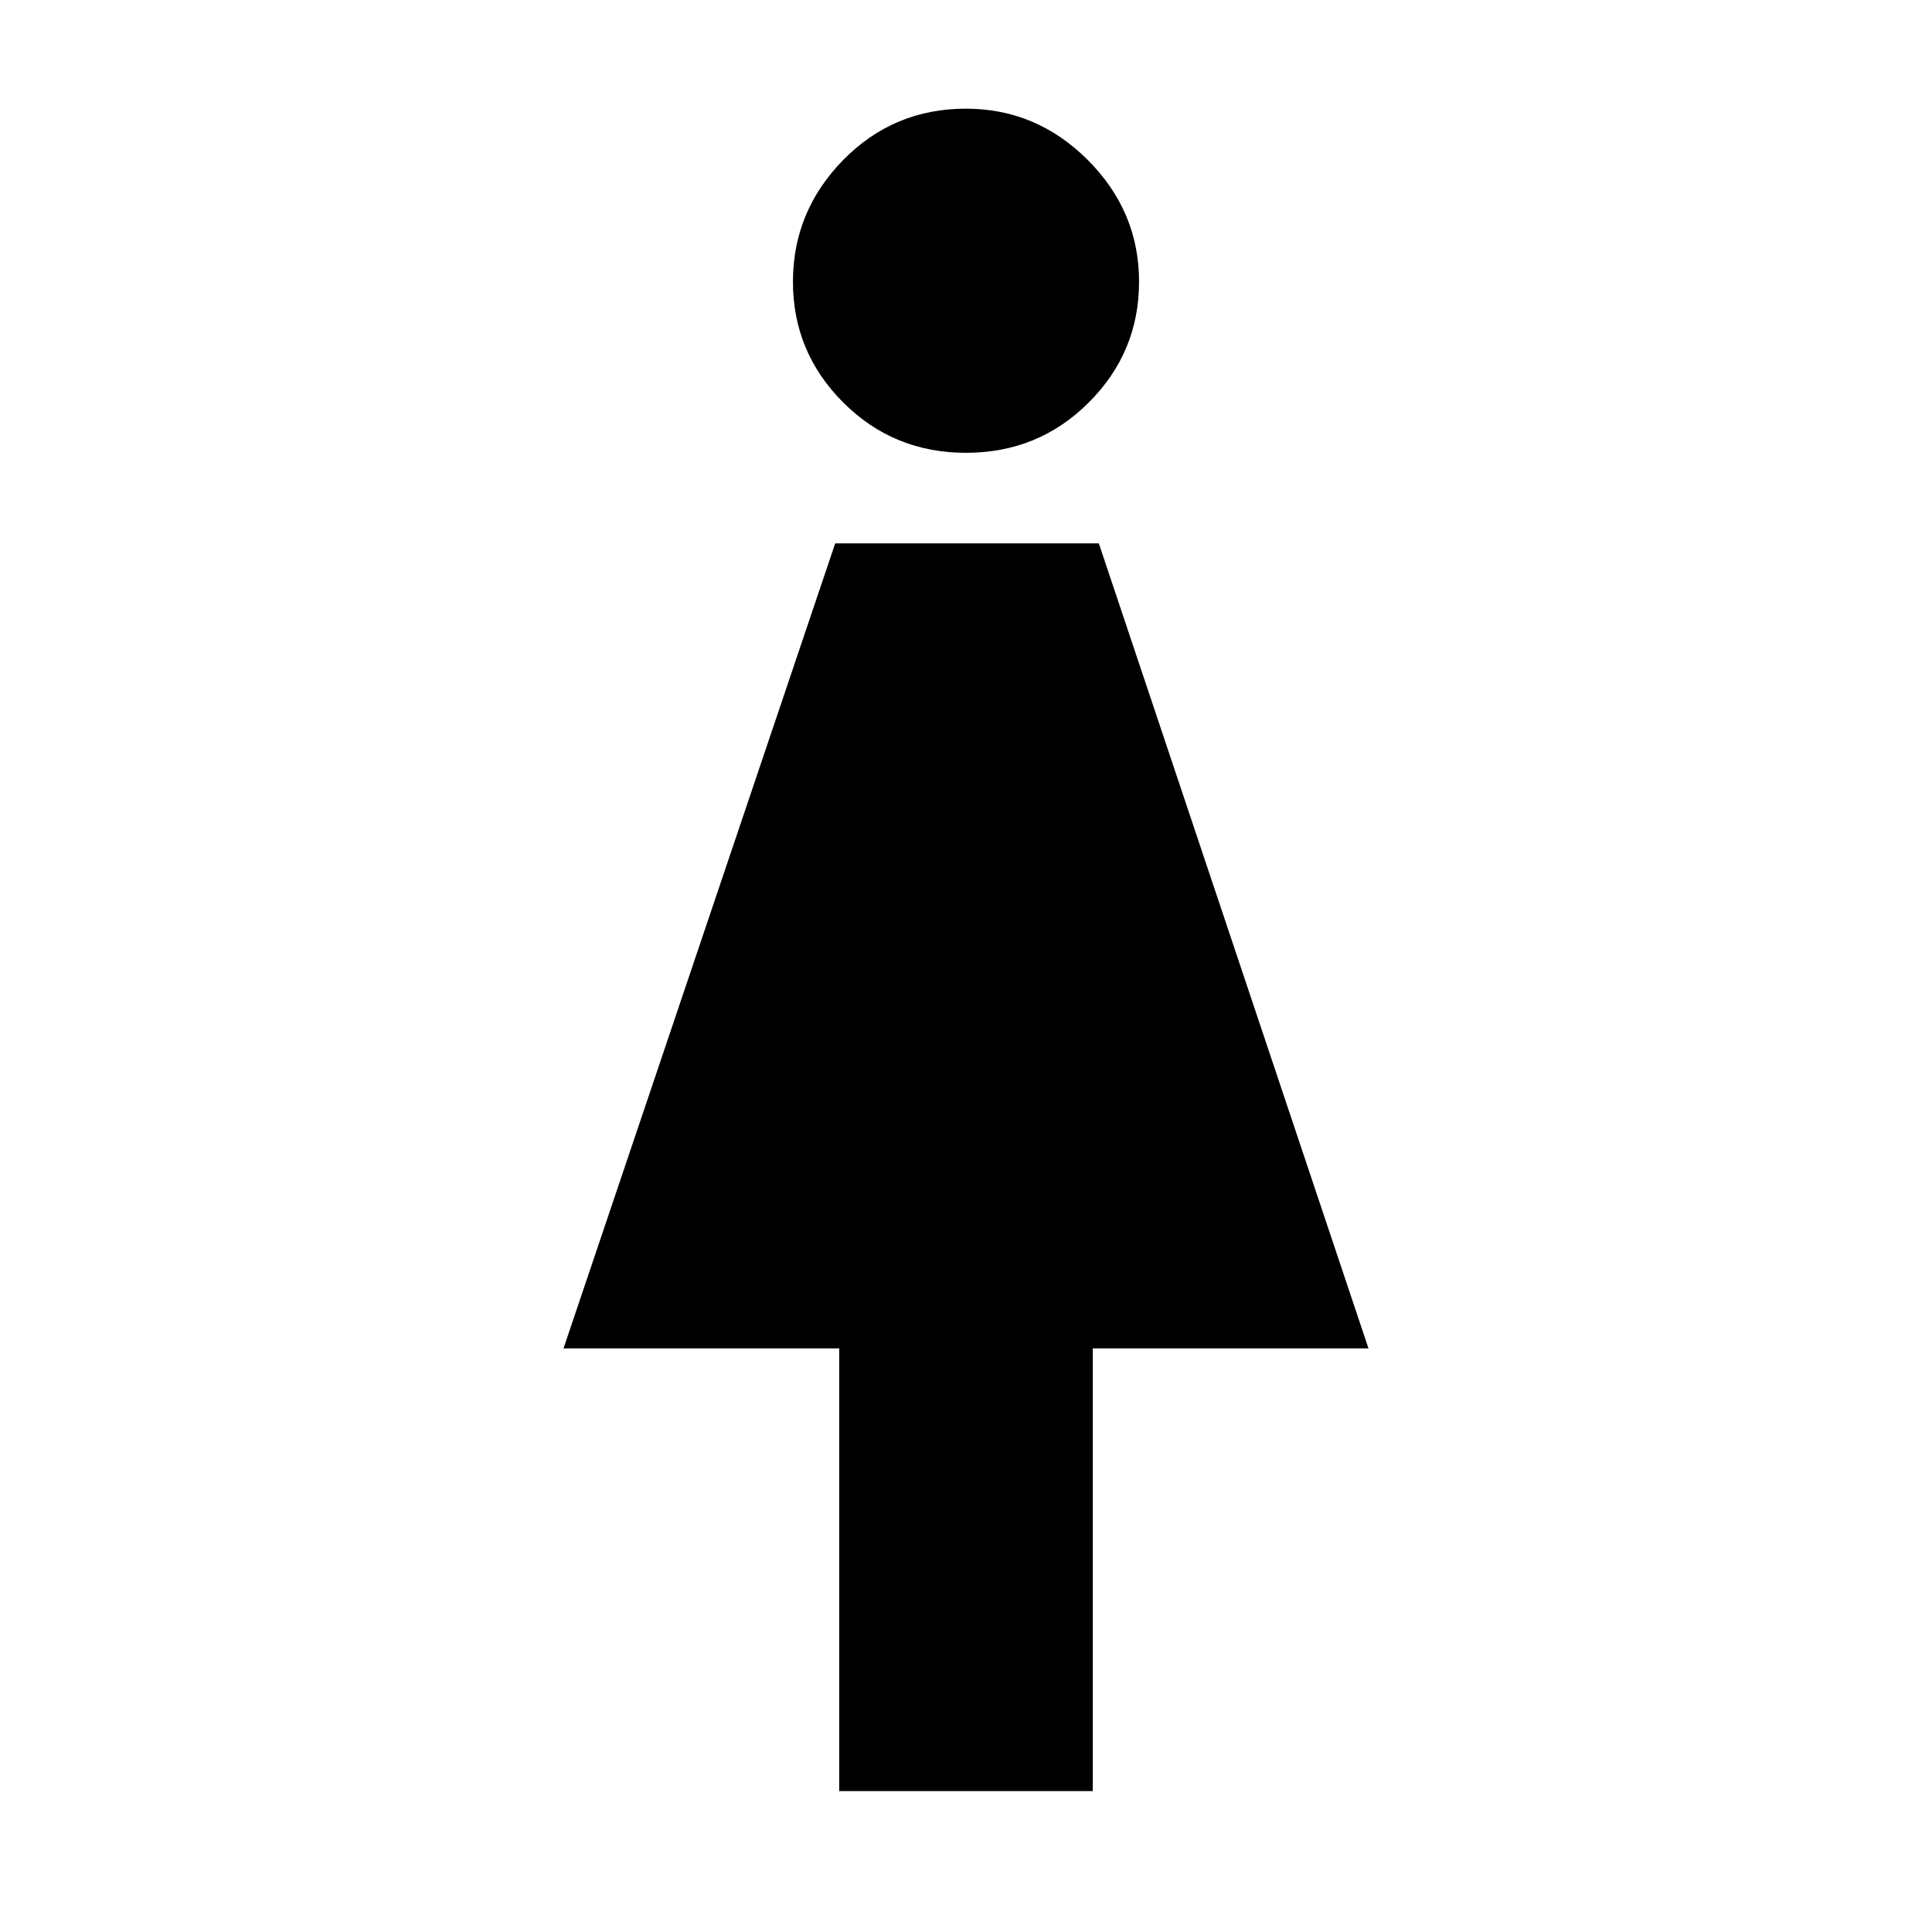 <svg xmlns="http://www.w3.org/2000/svg" height="40" width="40"><path d="M17.375 37.083v-9.166h-5.708l5.625-16.667h5.458l5.583 16.667h-5.708v9.166ZM20 9.375q-1.5 0-2.542-1.042-1.041-1.041-1.041-2.5 0-1.458 1.041-2.521Q18.5 2.25 20 2.25q1.458 0 2.521 1.062 1.062 1.063 1.062 2.521 0 1.459-1.041 2.5Q21.5 9.375 20 9.375Z"/></svg>